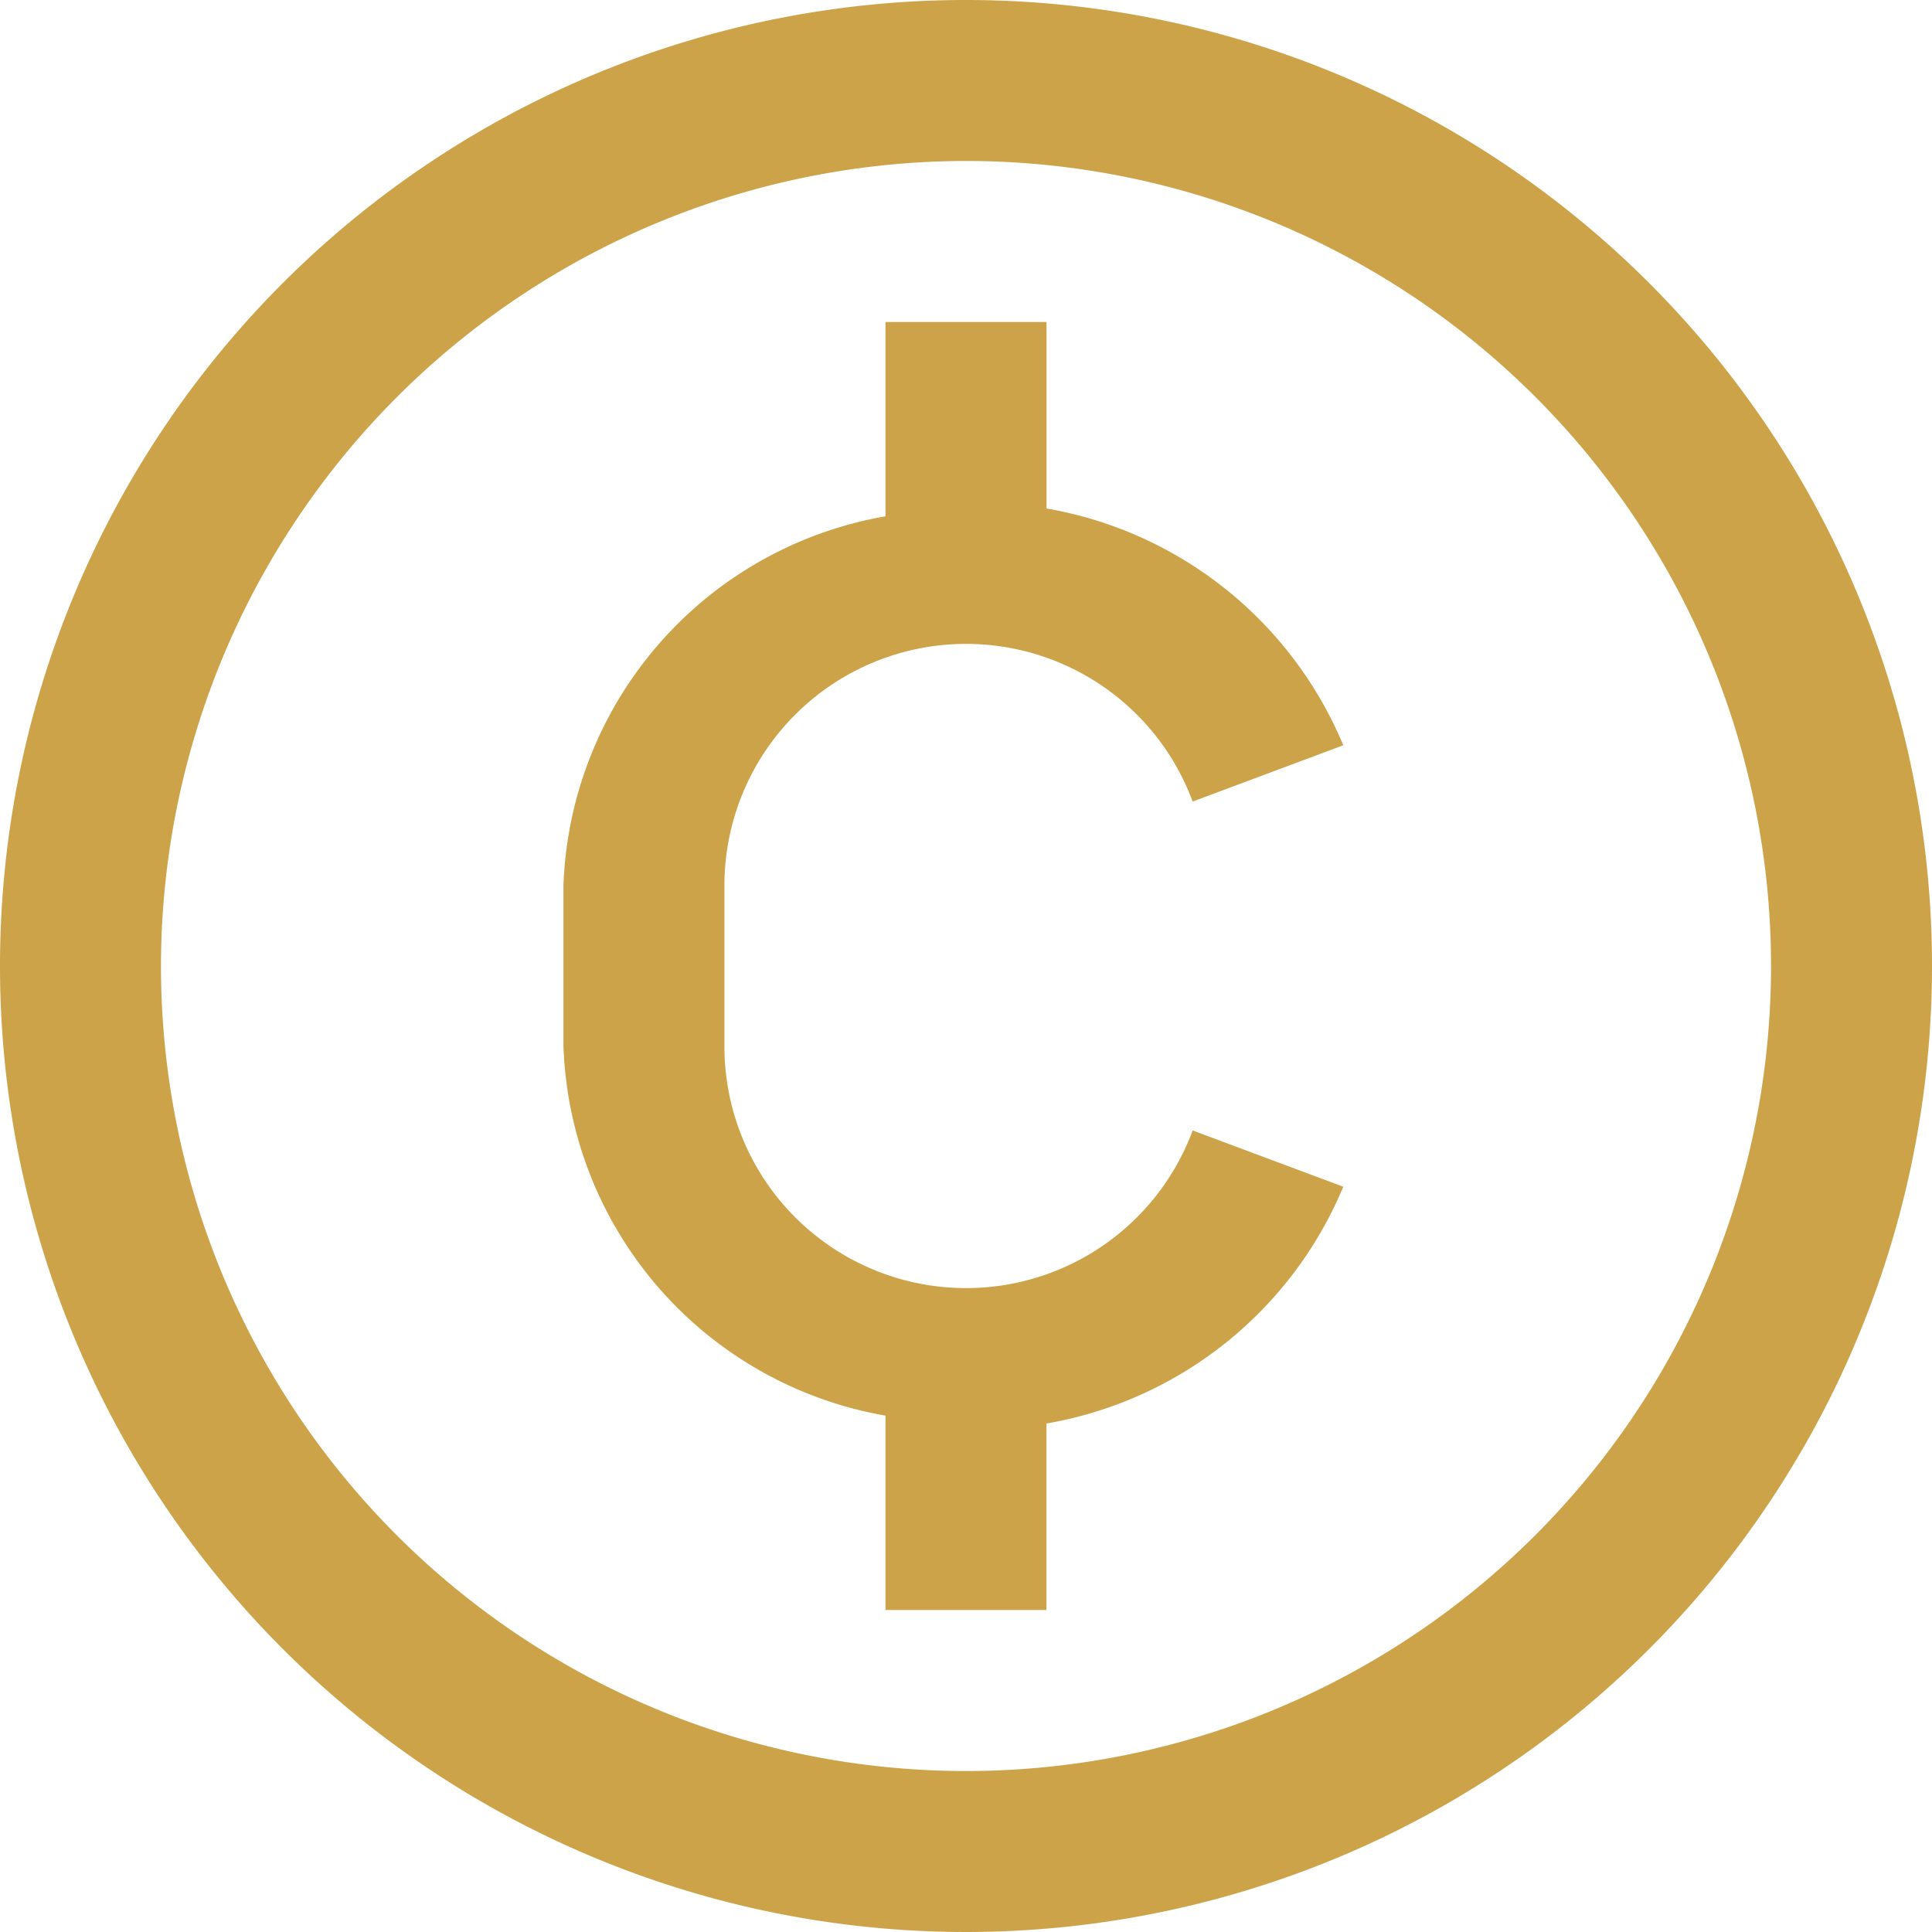 <svg xmlns="http://www.w3.org/2000/svg" width="25" height="25" viewBox="0 0 25 25">
    <path fill="#cda349" d="M14 2a12.5 12.5 0 1 0 12.5 12.5A12.5 12.5 0 0 0 14 2zm0 2.083A10.417 10.417 0 1 1 3.583 14.5 10.428 10.428 0 0 1 14 4.083zm-1.042 2.084v2.514a5.031 5.031 0 0 0-4.167 4.777v2.083a5.031 5.031 0 0 0 4.167 4.777v2.515h2.083V20.42a5.1 5.1 0 0 0 3.841-3.064l-1.949-.728a3.127 3.127 0 0 1-6.059-1.086v-2.084a3.127 3.127 0 0 1 6.059-1.086l1.949-.728a5.1 5.1 0 0 0-3.84-3.064V6.167z" transform="translate(-1.5 -2)"/>
</svg>
